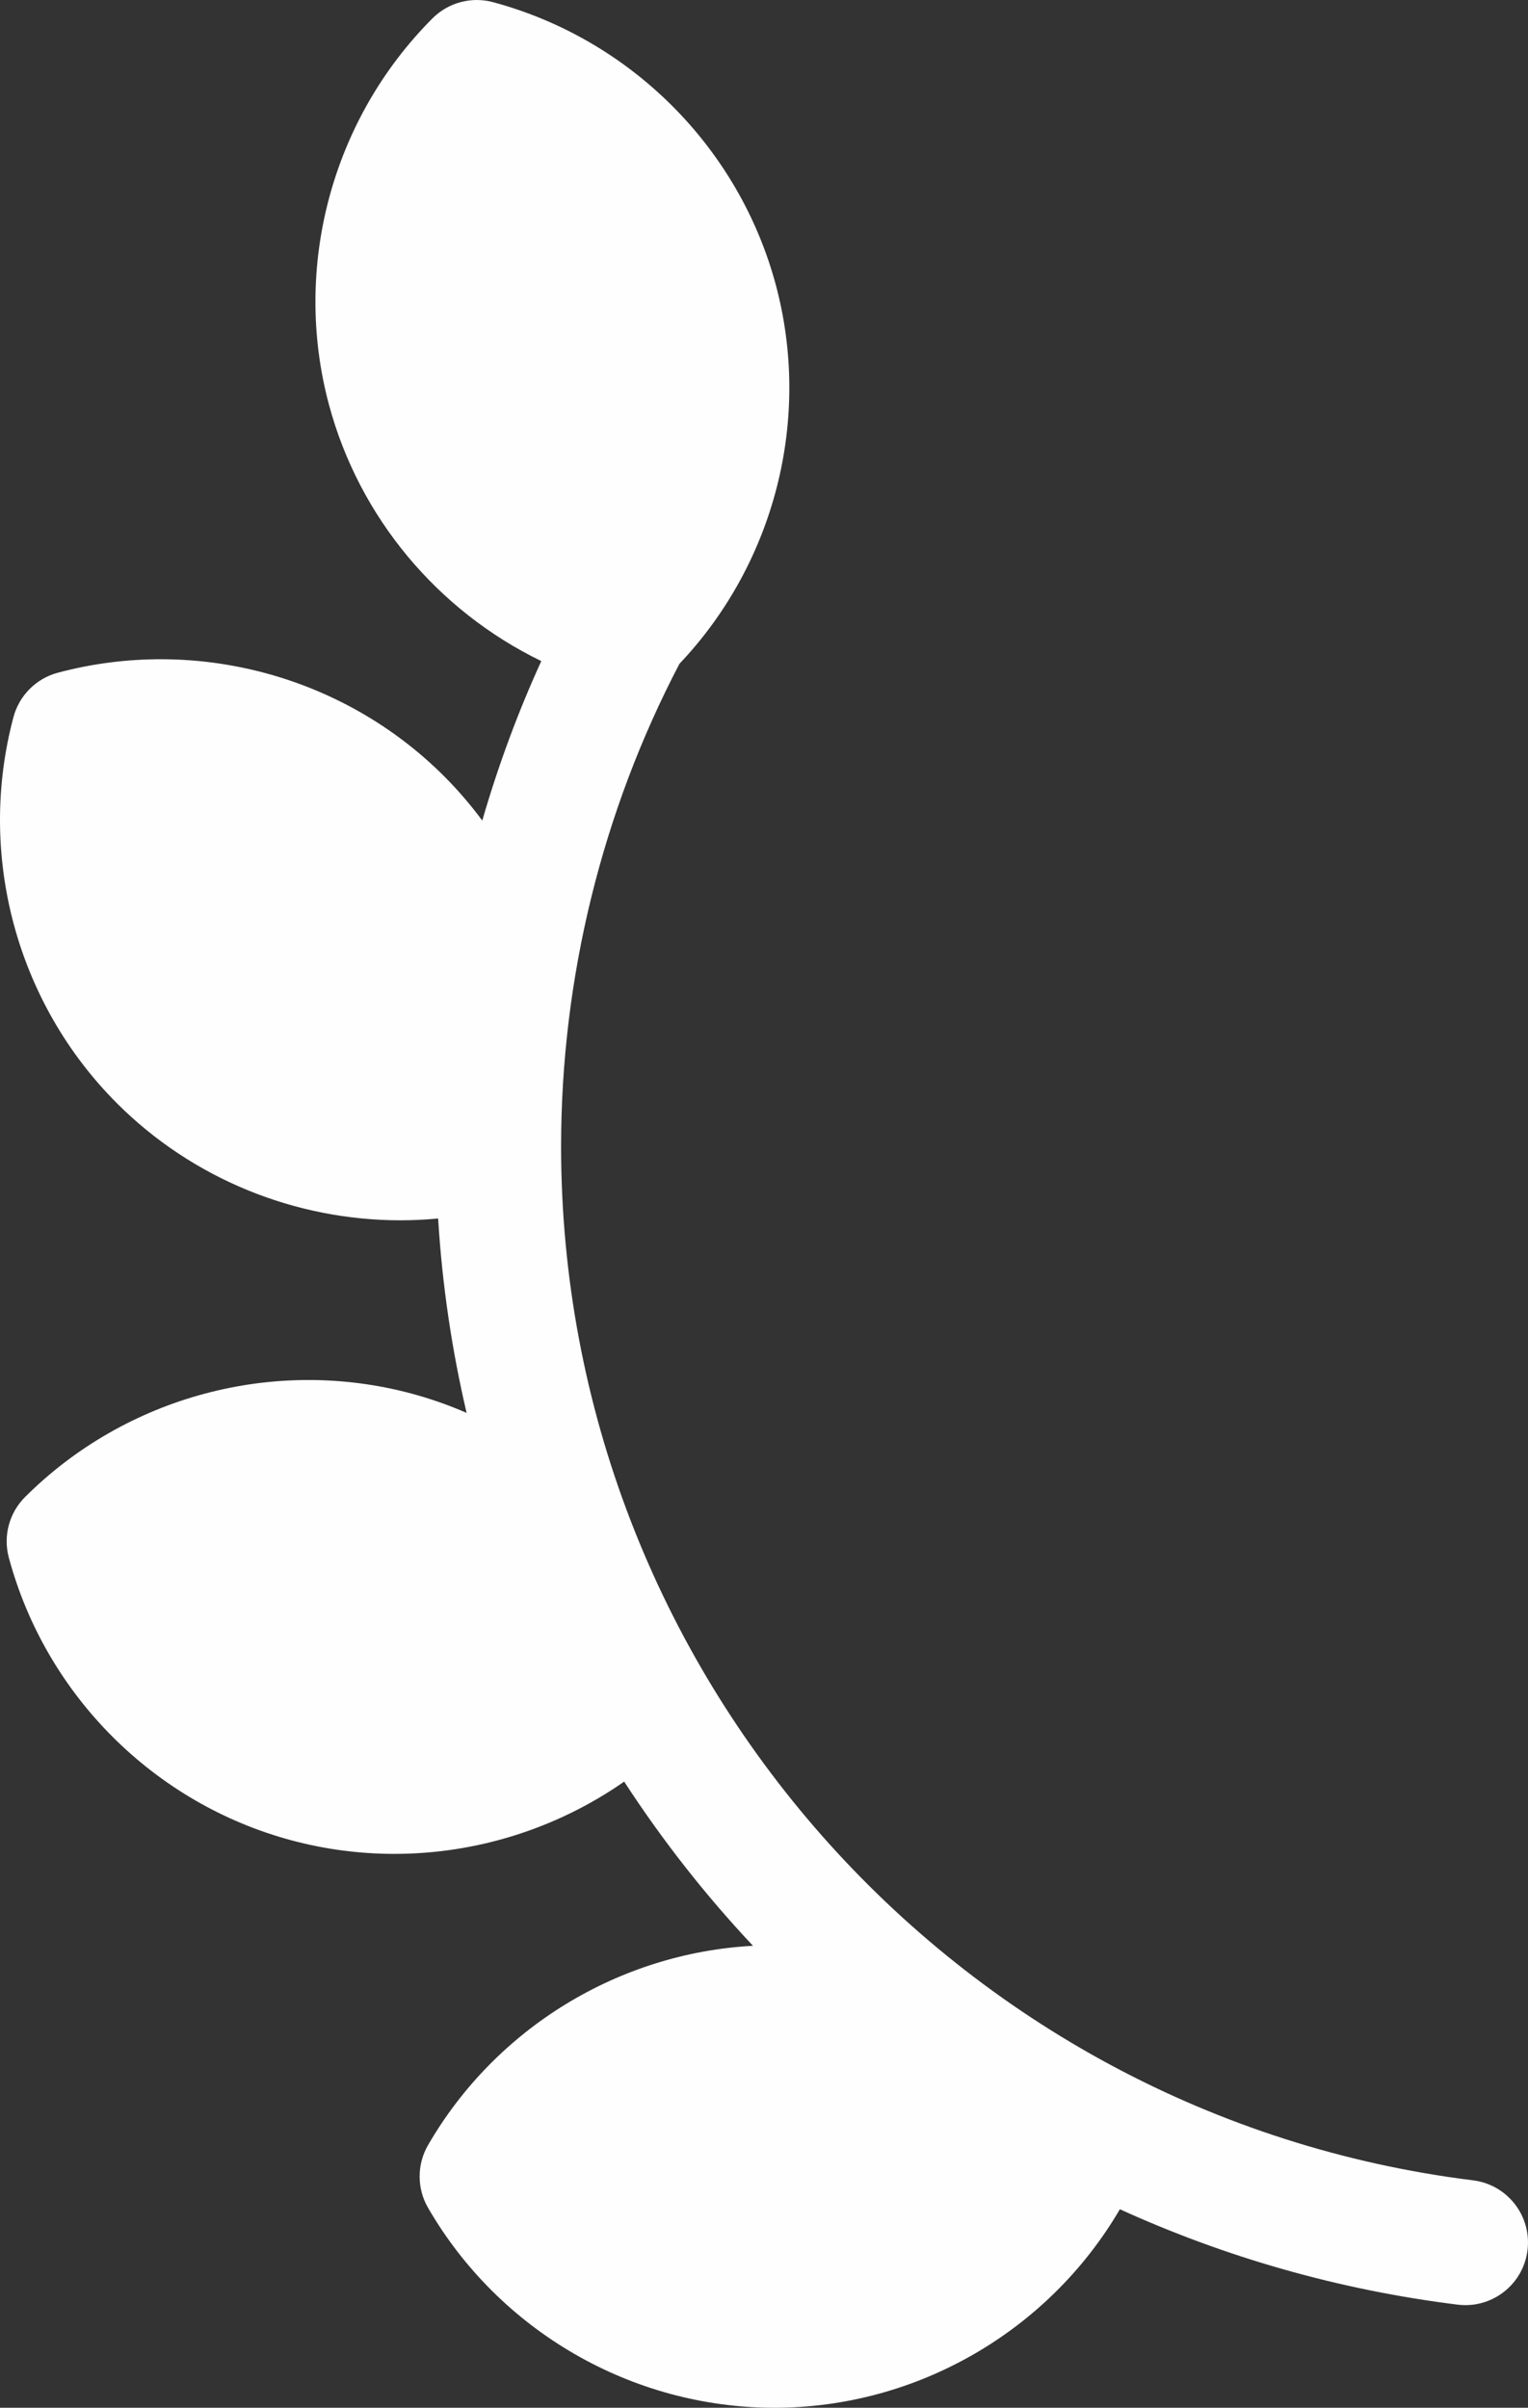 <?xml version="1.0" encoding="UTF-8"?>
<!DOCTYPE svg PUBLIC "-//W3C//DTD SVG 1.1//EN" "http://www.w3.org/Graphics/SVG/1.1/DTD/svg11.dtd">
<!-- Creator: CorelDRAW 2020 (64-Bit) -->
<svg xmlns="http://www.w3.org/2000/svg" xml:space="preserve" width="64.554mm" height="101.728mm" version="1.1" style="shape-rendering:geometricPrecision; text-rendering:geometricPrecision; image-rendering:optimizeQuality; fill-rule:evenodd; clip-rule:evenodd"
viewBox="0 0 3149.12 4962.53"
 xmlns:xlink="http://www.w3.org/1999/xlink"
 xmlns:xodm="http://www.corel.com/coreldraw/odm/2003">
 <rect x="0" y="0" width="3149.12" height="4962.53" fill="#333333" stroke="none"/>
 <defs>
  <style type="text/css">
   <![CDATA[
    .fil0 {fill:#FEFEFE}
   ]]>
  </style>
 </defs>
 <g id="Capa_x0020_1">
  <path class="fil0" d="M3035.98 4493.8c-1071.53,-133.32 -1879.58,-1049.47 -1879.58,-2131.05 0,-346.44 84.42,-689.92 243.96,-994.71 196.5,-207.35 272.6,-504.47 198.56,-780.82 -75.88,-283.18 -299.2,-506.48 -582.78,-582.78 -44.61,-12.02 -92.25,0.76 -124.89,33.45 -207.43,207.86 -289.17,512.9 -213.29,796.12 62.38,232.78 224.41,425.02 437.61,528.48 -48.57,106.34 -89.09,216.32 -121.63,328.7 -23.79,-32.11 -49.98,-62.71 -78.66,-91.39 -207.31,-207.3 -512.34,-289.05 -796.09,-213.33 -44.65,11.91 -79.52,46.79 -91.43,91.43 -75.71,283.73 6.04,588.77 213.33,796.08 156.19,156.2 367.82,241.1 584.07,241.1 25.89,0 51.86,-1.25 77.8,-3.7 8.4,136.67 28.2,270.58 58.71,400.62 -36.69,-15.93 -74.72,-29.36 -113.93,-39.87 -283.15,-75.91 -588.22,5.83 -796.1,213.29 -32.69,32.63 -45.46,80.27 -33.45,124.89 76.3,283.61 299.61,506.9 582.79,582.76 69.93,18.74 141.15,27.86 211.94,27.86 168.53,-0.01 334.33,-51.96 473.49,-148.96 78.33,120.57 167.21,233.81 265.42,338.39 -276.26,14.96 -529.96,169.41 -669.64,410.77 -23.14,40 -23.14,89.31 0,129.3 147.09,254.18 420.59,412.08 713.77,412.08 292.05,0 564.52,-156.72 712.03,-409.18 216.13,98.44 449.89,166.02 696.11,196.65 5.41,0.67 10.78,1 16.09,1 64.17,0 119.79,-47.82 127.92,-113.16 8.81,-70.75 -41.41,-135.22 -112.14,-144.04z"/>
 </g>
</svg>
